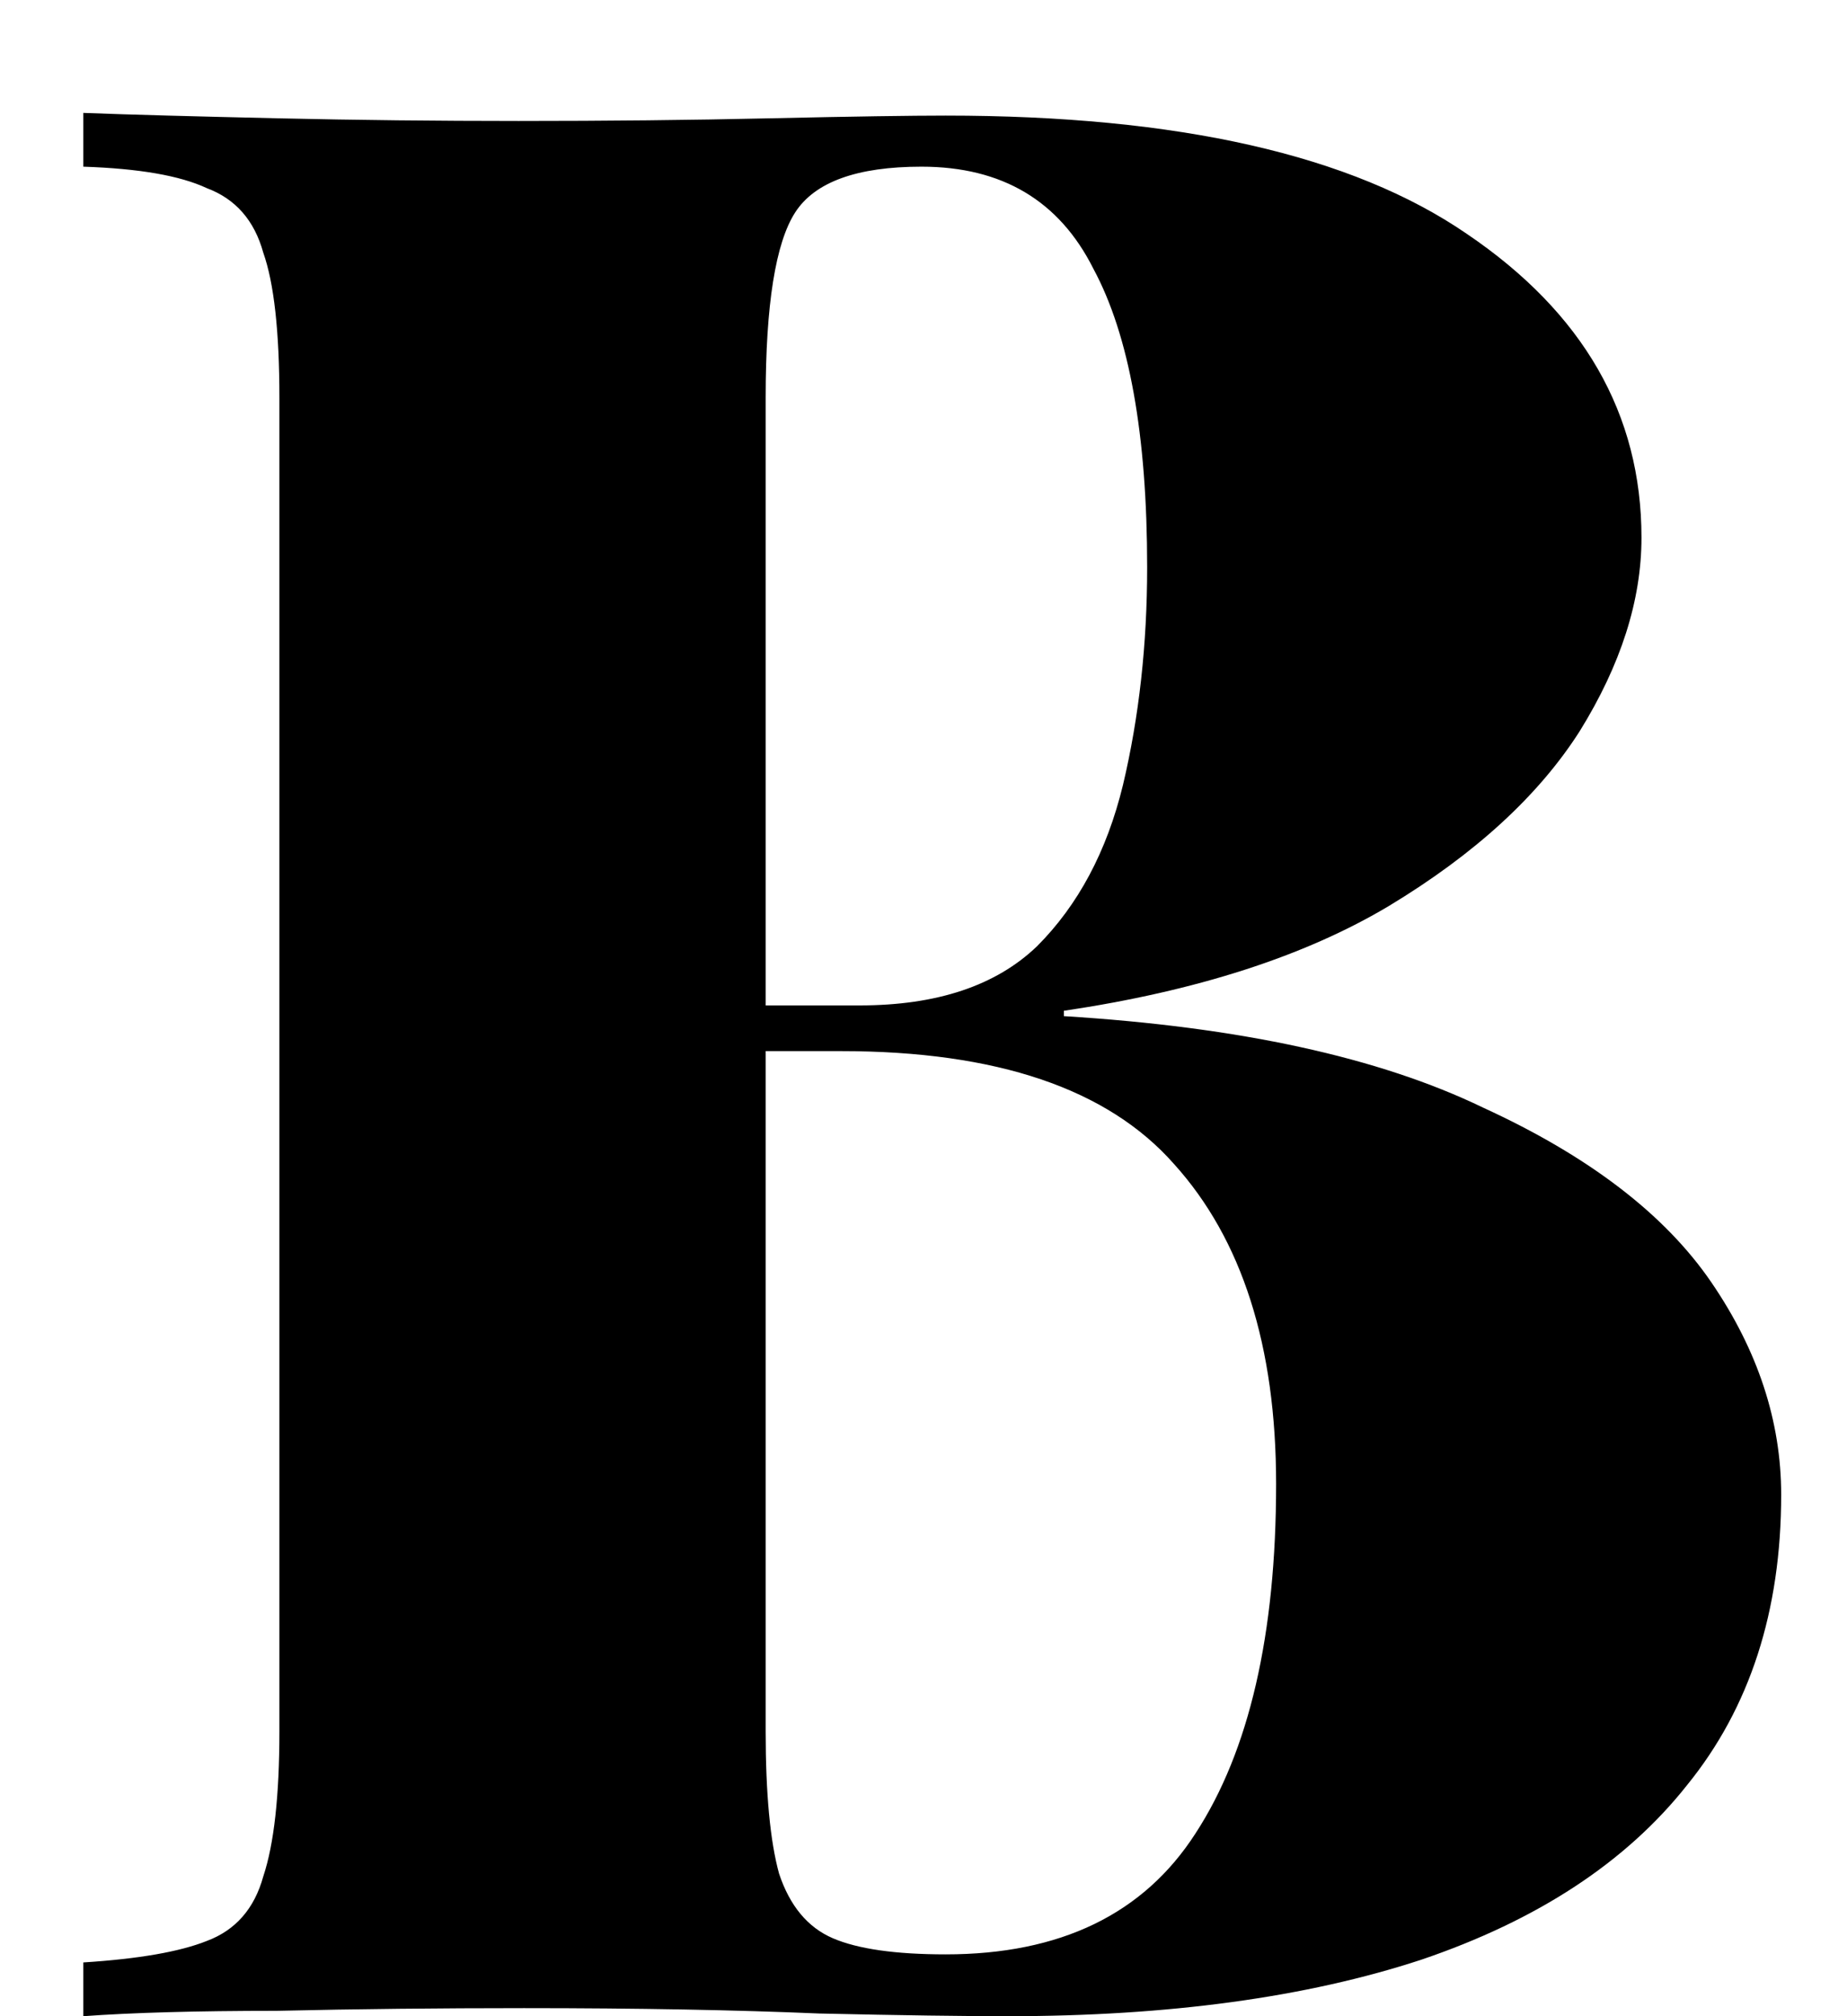 <svg width="11" height="12" viewBox="0 0 11 12" fill="none" xmlns="http://www.w3.org/2000/svg">
<path d="M0.496 0.672C0.784 0.683 1.168 0.693 1.648 0.704C2.128 0.715 2.608 0.72 3.088 0.72C3.611 0.72 4.112 0.715 4.592 0.704C5.083 0.693 5.429 0.688 5.632 0.688C7.019 0.688 8.053 0.923 8.736 1.392C9.429 1.861 9.776 2.464 9.776 3.2C9.776 3.573 9.653 3.957 9.408 4.352C9.163 4.736 8.784 5.083 8.272 5.392C7.771 5.691 7.125 5.899 6.336 6.016V6.048C7.381 6.112 8.213 6.293 8.832 6.592C9.461 6.88 9.915 7.227 10.192 7.632C10.469 8.037 10.608 8.459 10.608 8.896C10.608 9.589 10.421 10.165 10.048 10.624C9.685 11.083 9.157 11.429 8.464 11.664C7.781 11.888 6.96 12 6 12C5.744 12 5.371 11.995 4.88 11.984C4.389 11.963 3.803 11.952 3.12 11.952C2.619 11.952 2.128 11.957 1.648 11.968C1.168 11.968 0.784 11.979 0.496 12V11.68C0.827 11.659 1.072 11.616 1.232 11.552C1.403 11.488 1.515 11.36 1.568 11.168C1.632 10.976 1.664 10.688 1.664 10.304V2.368C1.664 1.973 1.632 1.685 1.568 1.504C1.515 1.312 1.403 1.184 1.232 1.12C1.072 1.045 0.827 1.003 0.496 0.992V0.672ZM5.488 0.992C5.104 0.992 4.853 1.083 4.736 1.264C4.619 1.445 4.56 1.813 4.56 2.368V10.304C4.56 10.677 4.587 10.96 4.64 11.152C4.704 11.344 4.811 11.472 4.96 11.536C5.109 11.6 5.333 11.632 5.632 11.632C6.315 11.632 6.811 11.392 7.12 10.912C7.44 10.421 7.6 9.728 7.6 8.832C7.6 8.011 7.397 7.376 6.992 6.928C6.597 6.48 5.936 6.256 5.008 6.256H3.744C3.744 6.256 3.744 6.213 3.744 6.128C3.744 6.032 3.744 5.984 3.744 5.984H5.12C5.579 5.984 5.931 5.867 6.176 5.632C6.421 5.387 6.592 5.067 6.688 4.672C6.784 4.267 6.832 3.835 6.832 3.376C6.832 2.587 6.725 1.995 6.512 1.6C6.309 1.195 5.968 0.992 5.488 0.992Z" fill="currentColor"/>
</svg>
